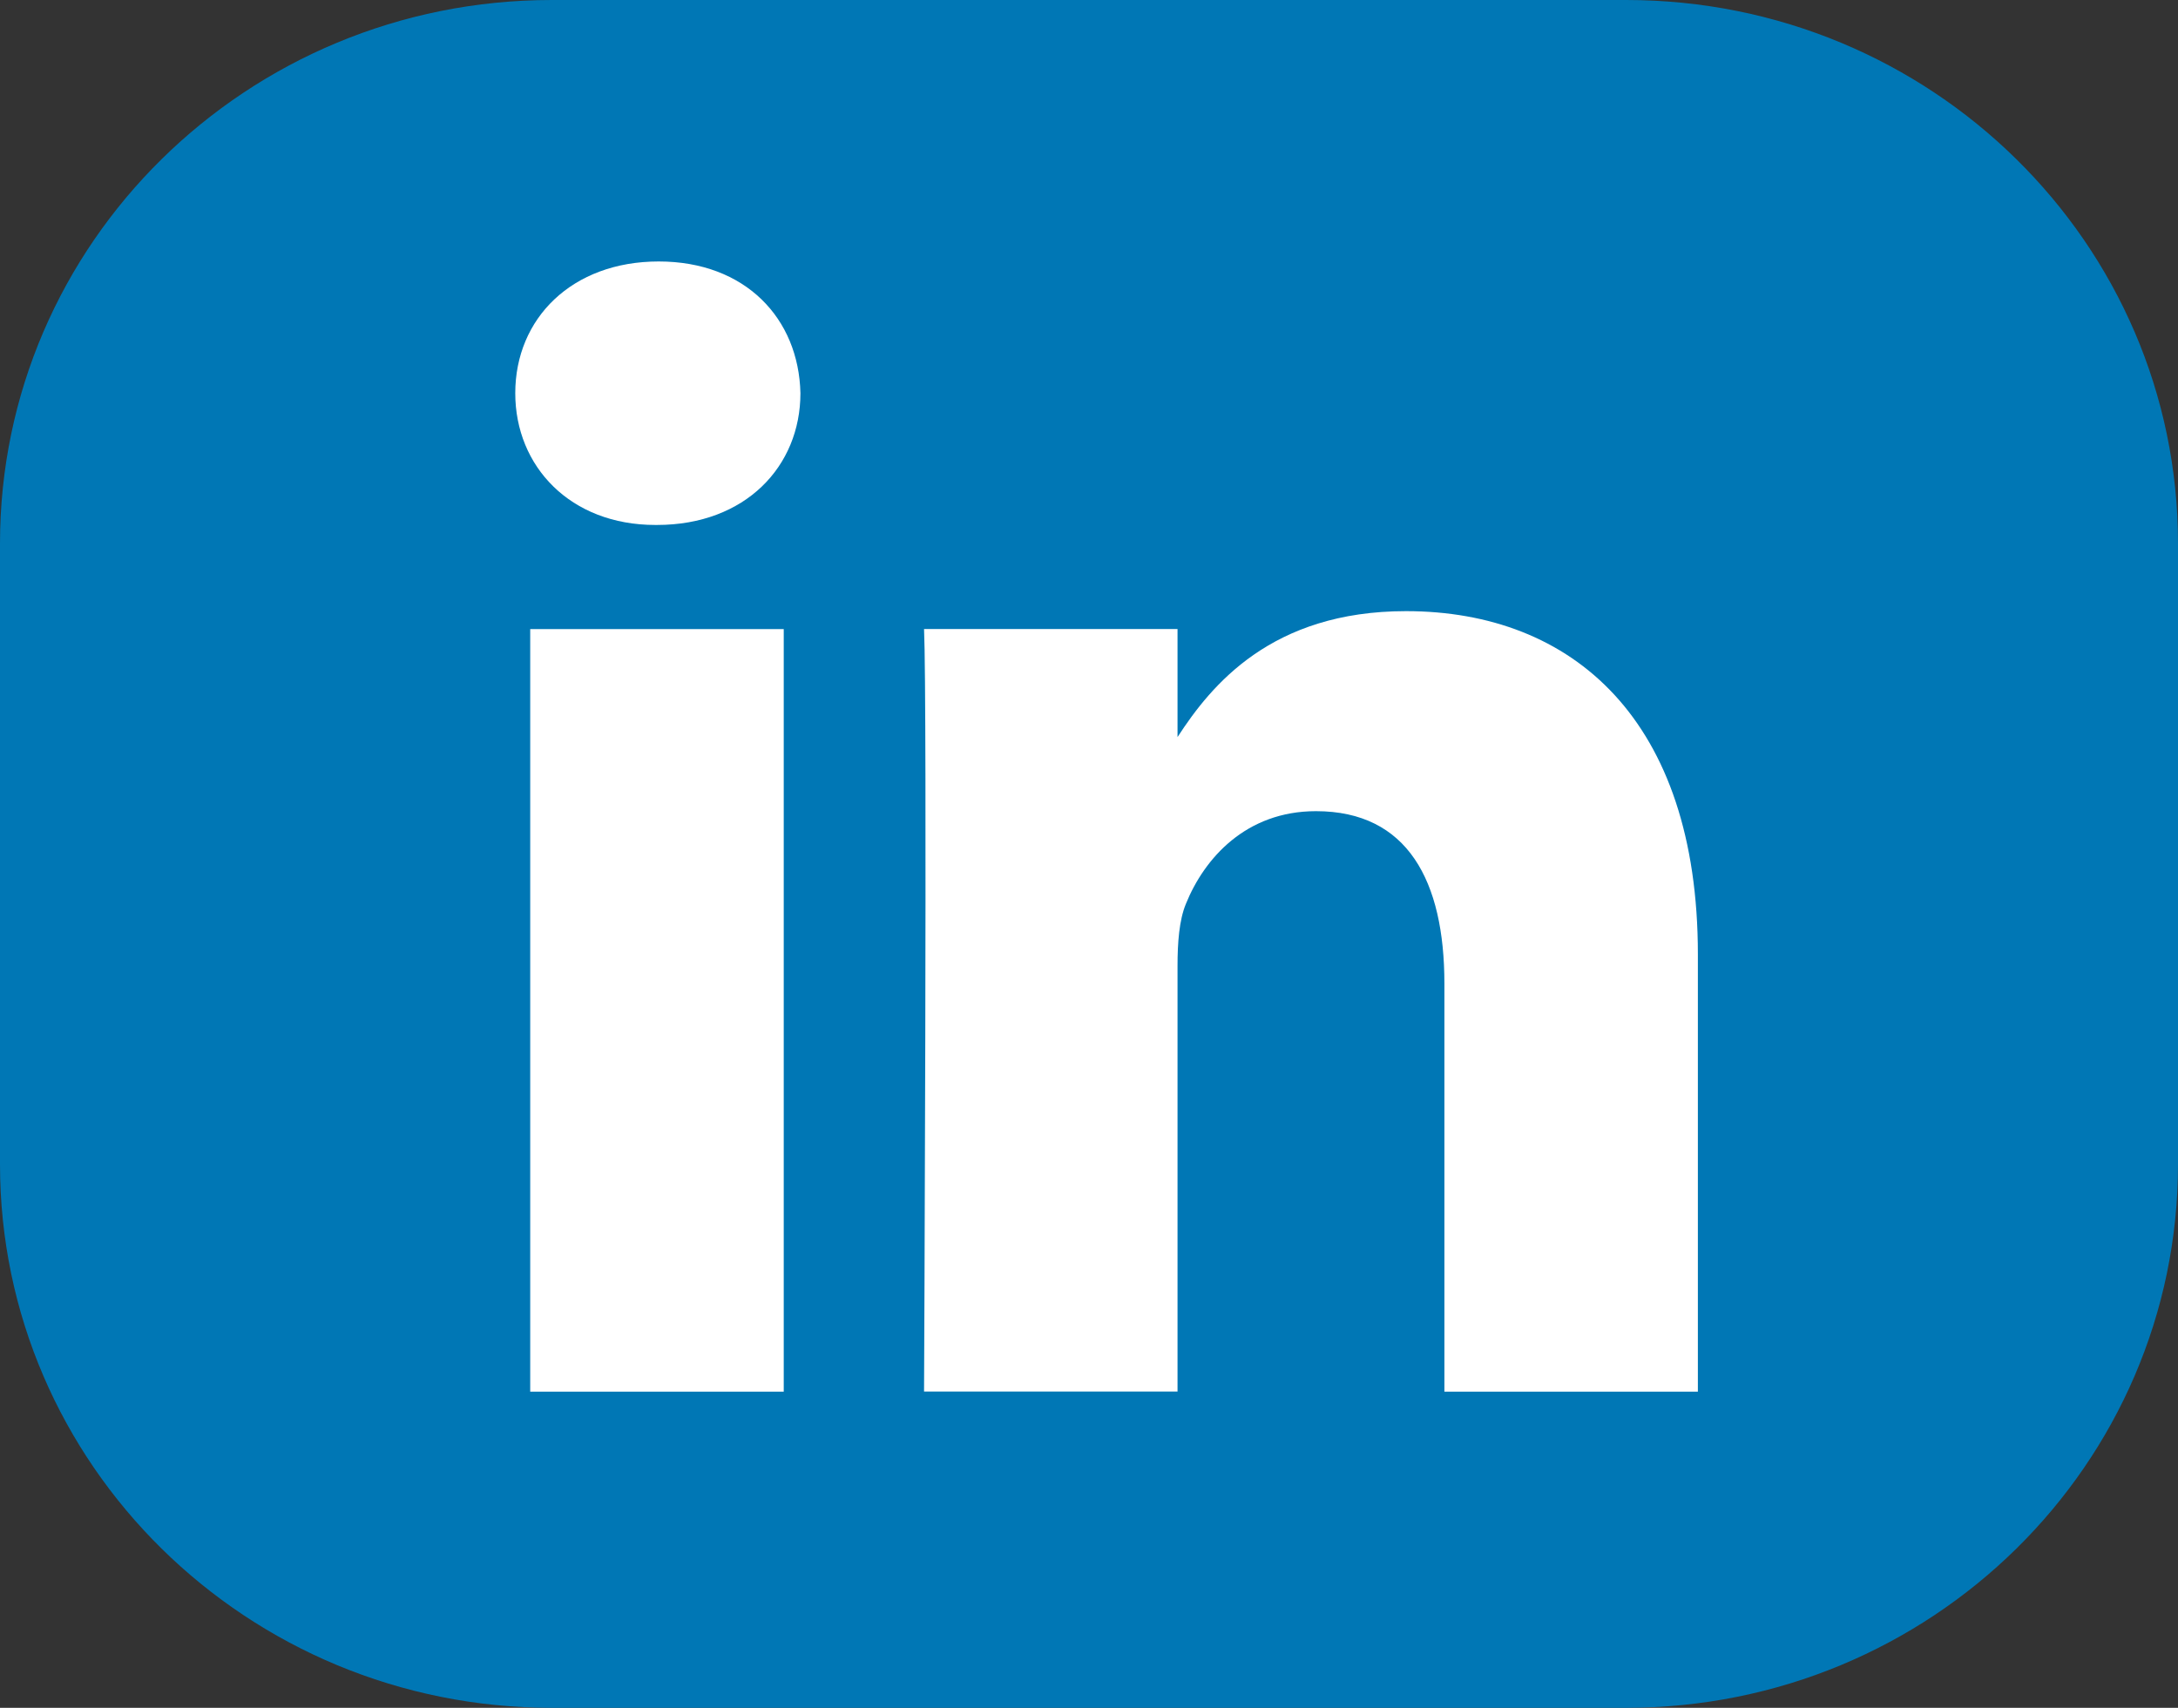 <?xml version="1.0" encoding="utf-8"?>
<!-- Generator: Adobe Illustrator 16.0.0, SVG Export Plug-In . SVG Version: 6.00 Build 0)  -->
<!DOCTYPE svg PUBLIC "-//W3C//DTD SVG 1.1//EN" "http://www.w3.org/Graphics/SVG/1.1/DTD/svg11.dtd">
<svg version="1.1" id="Layer_1" xmlns="http://www.w3.org/2000/svg" xmlns:xlink="http://www.w3.org/1999/xlink" x="0px" y="0px"
	 width="102px" height="80px" viewBox="0 0 102 80" enable-background="new 0 0 102 80" xml:space="preserve">
<rect x="0" y="0" width="102" height="80" fill="#333333" stroke="none"/>
<g>
	<path fill="#0077B5" d="M102,54.539C102,68.602,90.429,80,76.157,80H25.842C11.569,80,0,68.602,0,54.539V25.46
		C0,11.398,11.569,0,25.842,0h50.315C90.429,0,102,11.398,102,25.46V54.539z"/>
	<g>
		<path fill="#FFFFFF" d="M54.146,34.647v-0.12c-0.024,0.039-0.053,0.081-0.08,0.12H54.146z"/>
		<rect x="24.831" y="29.469" fill="#FFFFFF" width="11.873" height="35.721"/>
		<path fill="#FFFFFF" d="M30.769,24.591h-0.079c-3.981,0-6.559-2.744-6.559-6.172c0-3.503,2.656-6.171,6.717-6.171
			s6.559,2.668,6.638,6.171C37.485,21.847,34.908,24.591,30.769,24.591z"/>
		<path fill="#FFFFFF" d="M79.514,65.189h-11.87V46.074c0-4.799-1.718-8.076-6.015-8.076c-3.279,0-5.23,2.21-6.092,4.344
			c-0.315,0.76-0.391,1.826-0.391,2.895v19.949H43.275c0,0,0.155-32.371,0-35.719h11.871v5.06c1.579-2.434,4.397-5.899,10.7-5.899
			c7.813,0,13.669,5.105,13.669,16.075v20.487H79.514z"/>
	</g>
</g>
</svg>
